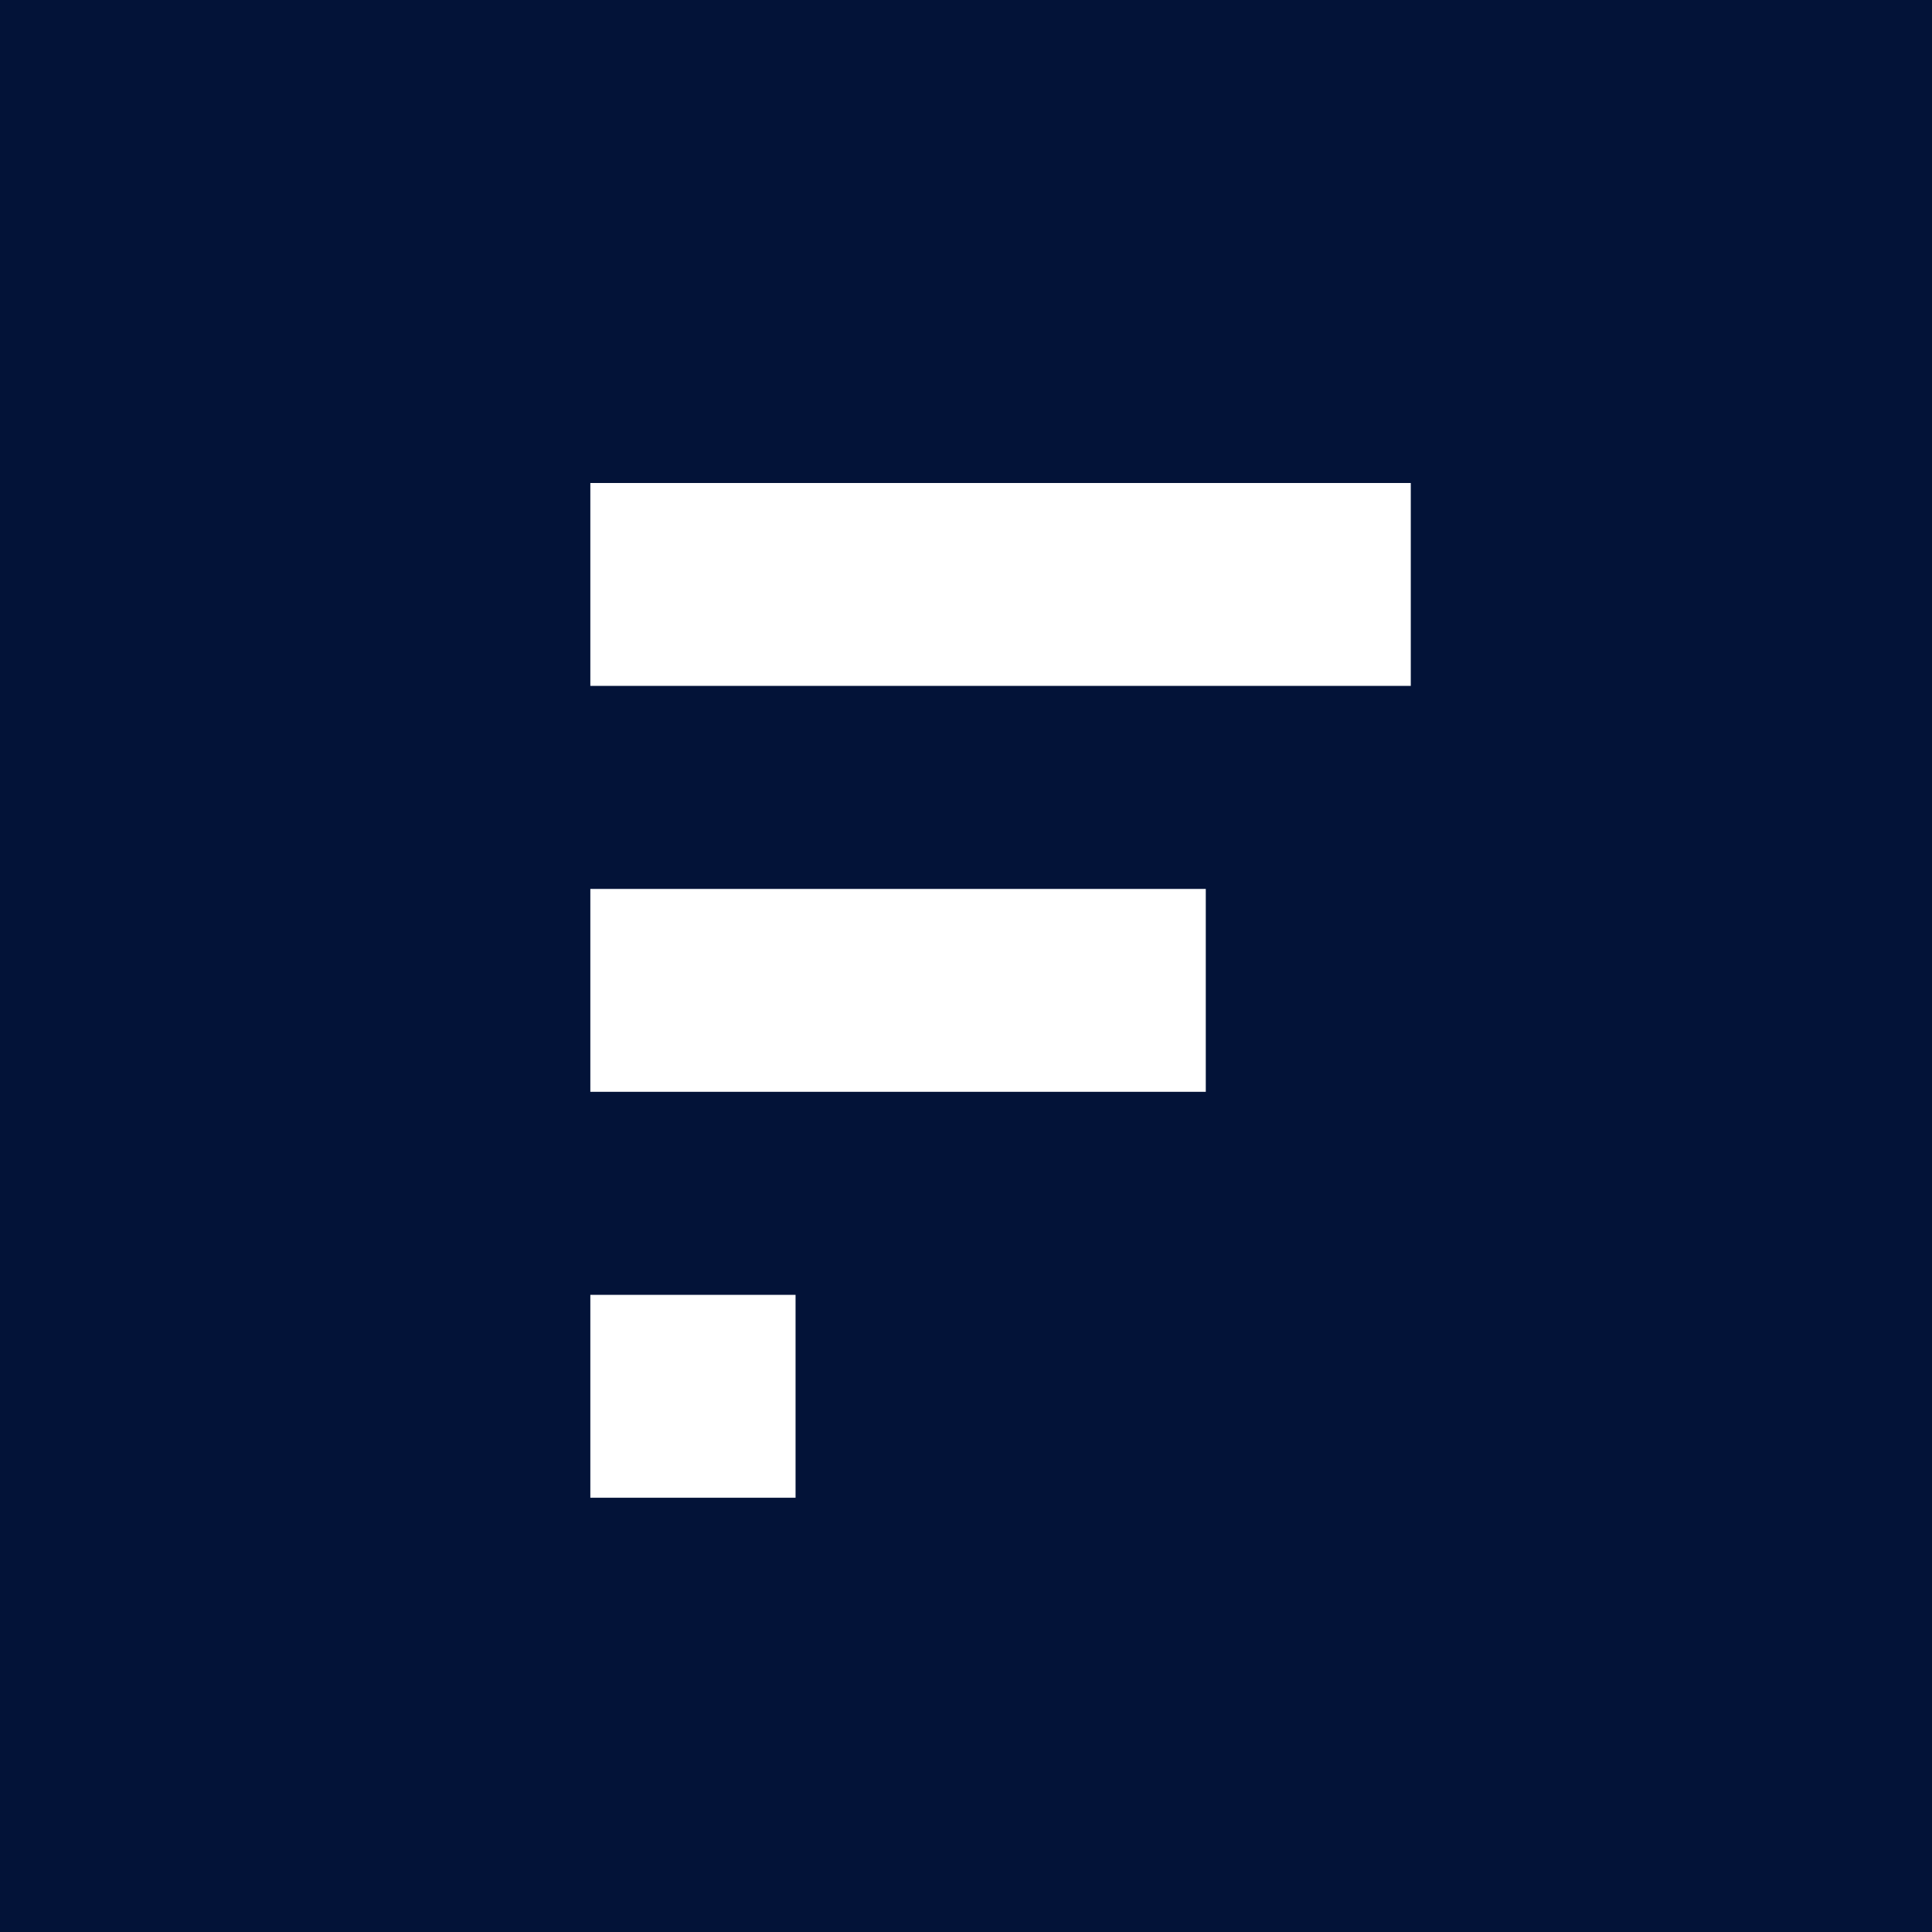 <svg xmlns="http://www.w3.org/2000/svg" viewBox="0 0 18 18">
  <rect x="0" y="0" width="18" height="18" fill="#808080" stroke="none"/>
  <g clip-path="url(#a)">
    <path fill="#031338" d="M0 0h18v18H0V0Z"/>
    <path fill="#fff" fill-rule="evenodd" d="M7.412 12.063v1.891H5.5v-1.89h1.912Zm3.822-3.781v1.89H5.5v-1.89h5.734Zm1.91-3.782v1.89H5.5V4.5h7.645Z" clip-rule="evenodd"/>
  </g>
  <defs>
    <clipPath id="a">
      <path fill="#fff" d="M0 0h18v18H0z"/>
    </clipPath>
  </defs>
</svg>
